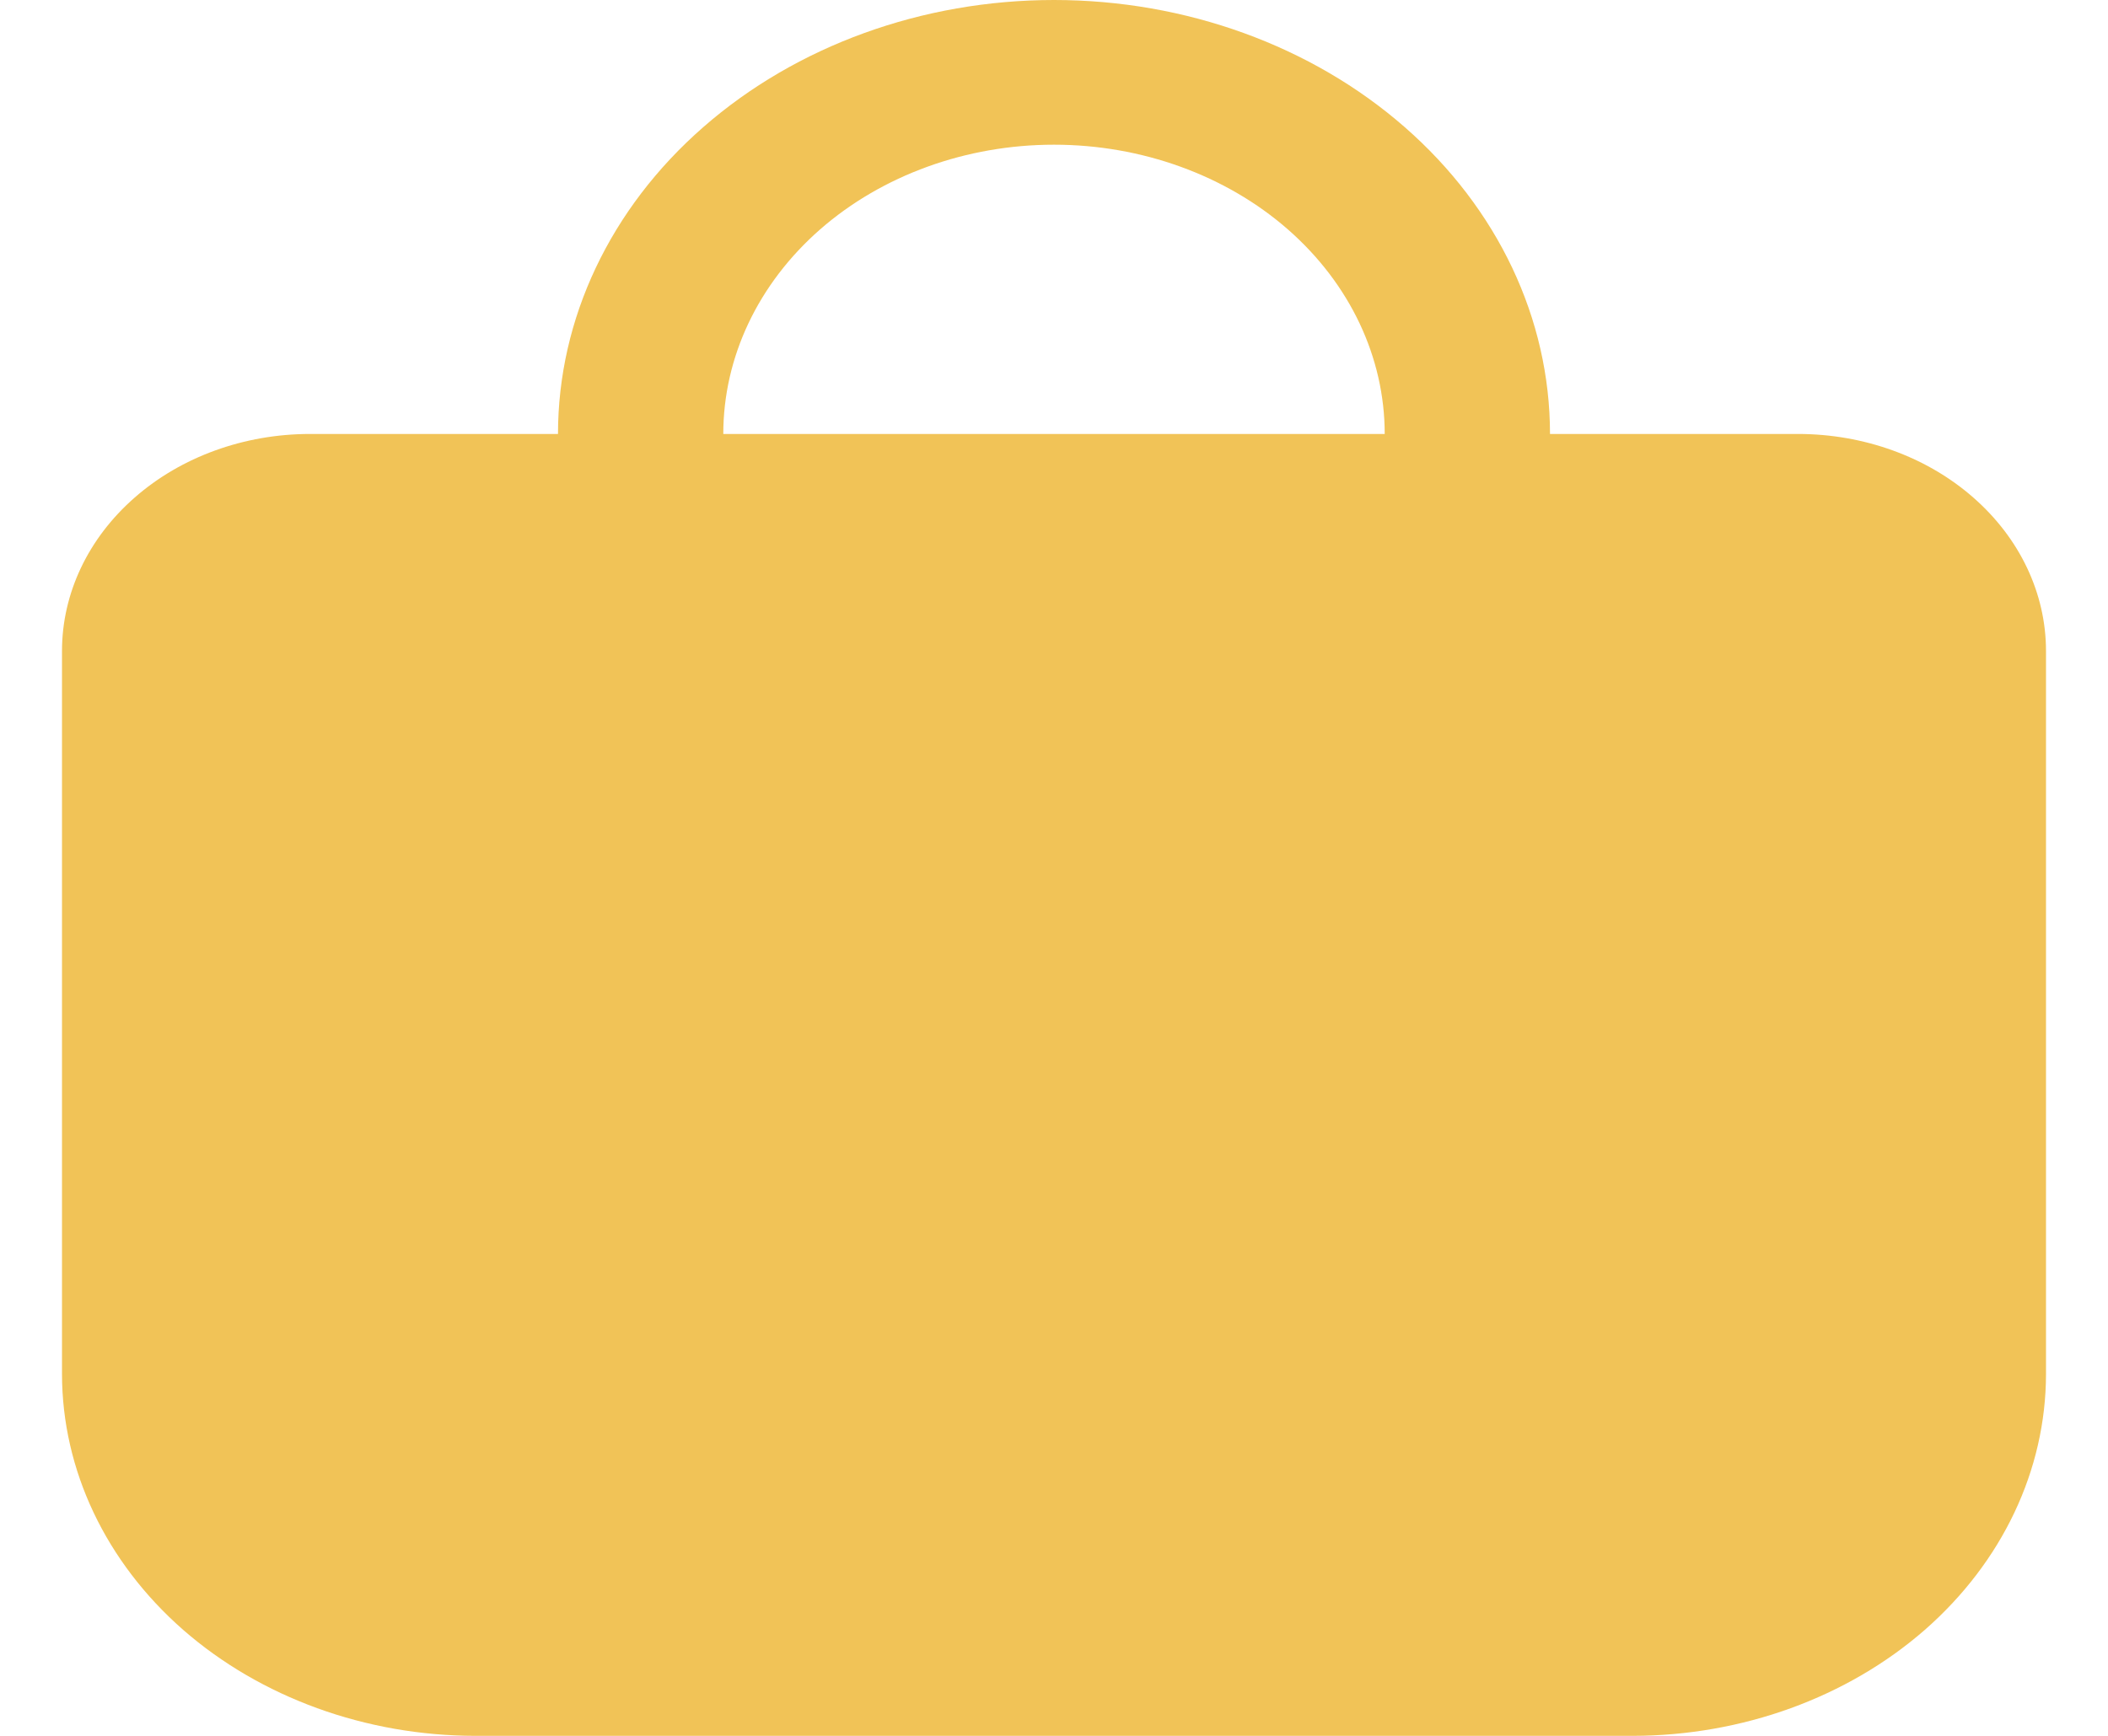 <svg width="17" height="14" viewBox="0 0 17 14" fill="none" xmlns="http://www.w3.org/2000/svg">
<g clip-path="url(#clip0_1339_1501)">
<path d="M16.5 5.25C16.5 4.786 16.289 4.341 15.914 4.013C15.539 3.684 15.03 3.5 14.5 3.5H12.5C12.5 2.572 12.079 1.681 11.328 1.025C10.578 0.369 9.561 0 8.5 0C7.439 0 6.422 0.369 5.672 1.025C4.921 1.681 4.5 2.572 4.5 3.5H2.5C1.97 3.5 1.461 3.684 1.086 4.013C0.711 4.341 0.5 4.786 0.5 5.25L0.5 11.083C0.501 11.857 0.853 12.598 1.477 13.145C2.102 13.691 2.95 13.999 3.833 14H13.167C14.05 13.999 14.898 13.691 15.523 13.145C16.147 12.598 16.499 11.857 16.5 11.083V5.25ZM5.833 3.5C5.833 2.881 6.114 2.288 6.614 1.85C7.114 1.413 7.793 1.167 8.5 1.167C9.207 1.167 9.886 1.413 10.386 1.85C10.886 2.288 11.167 2.881 11.167 3.5H5.833Z" fill="#F1C357"/>
</g>
<defs>
<clipPath id="clip0_1339_1501">
<rect width="16" height="14" fill="white" transform="translate(0.5)"/>
</clipPath>
</defs>
</svg>

